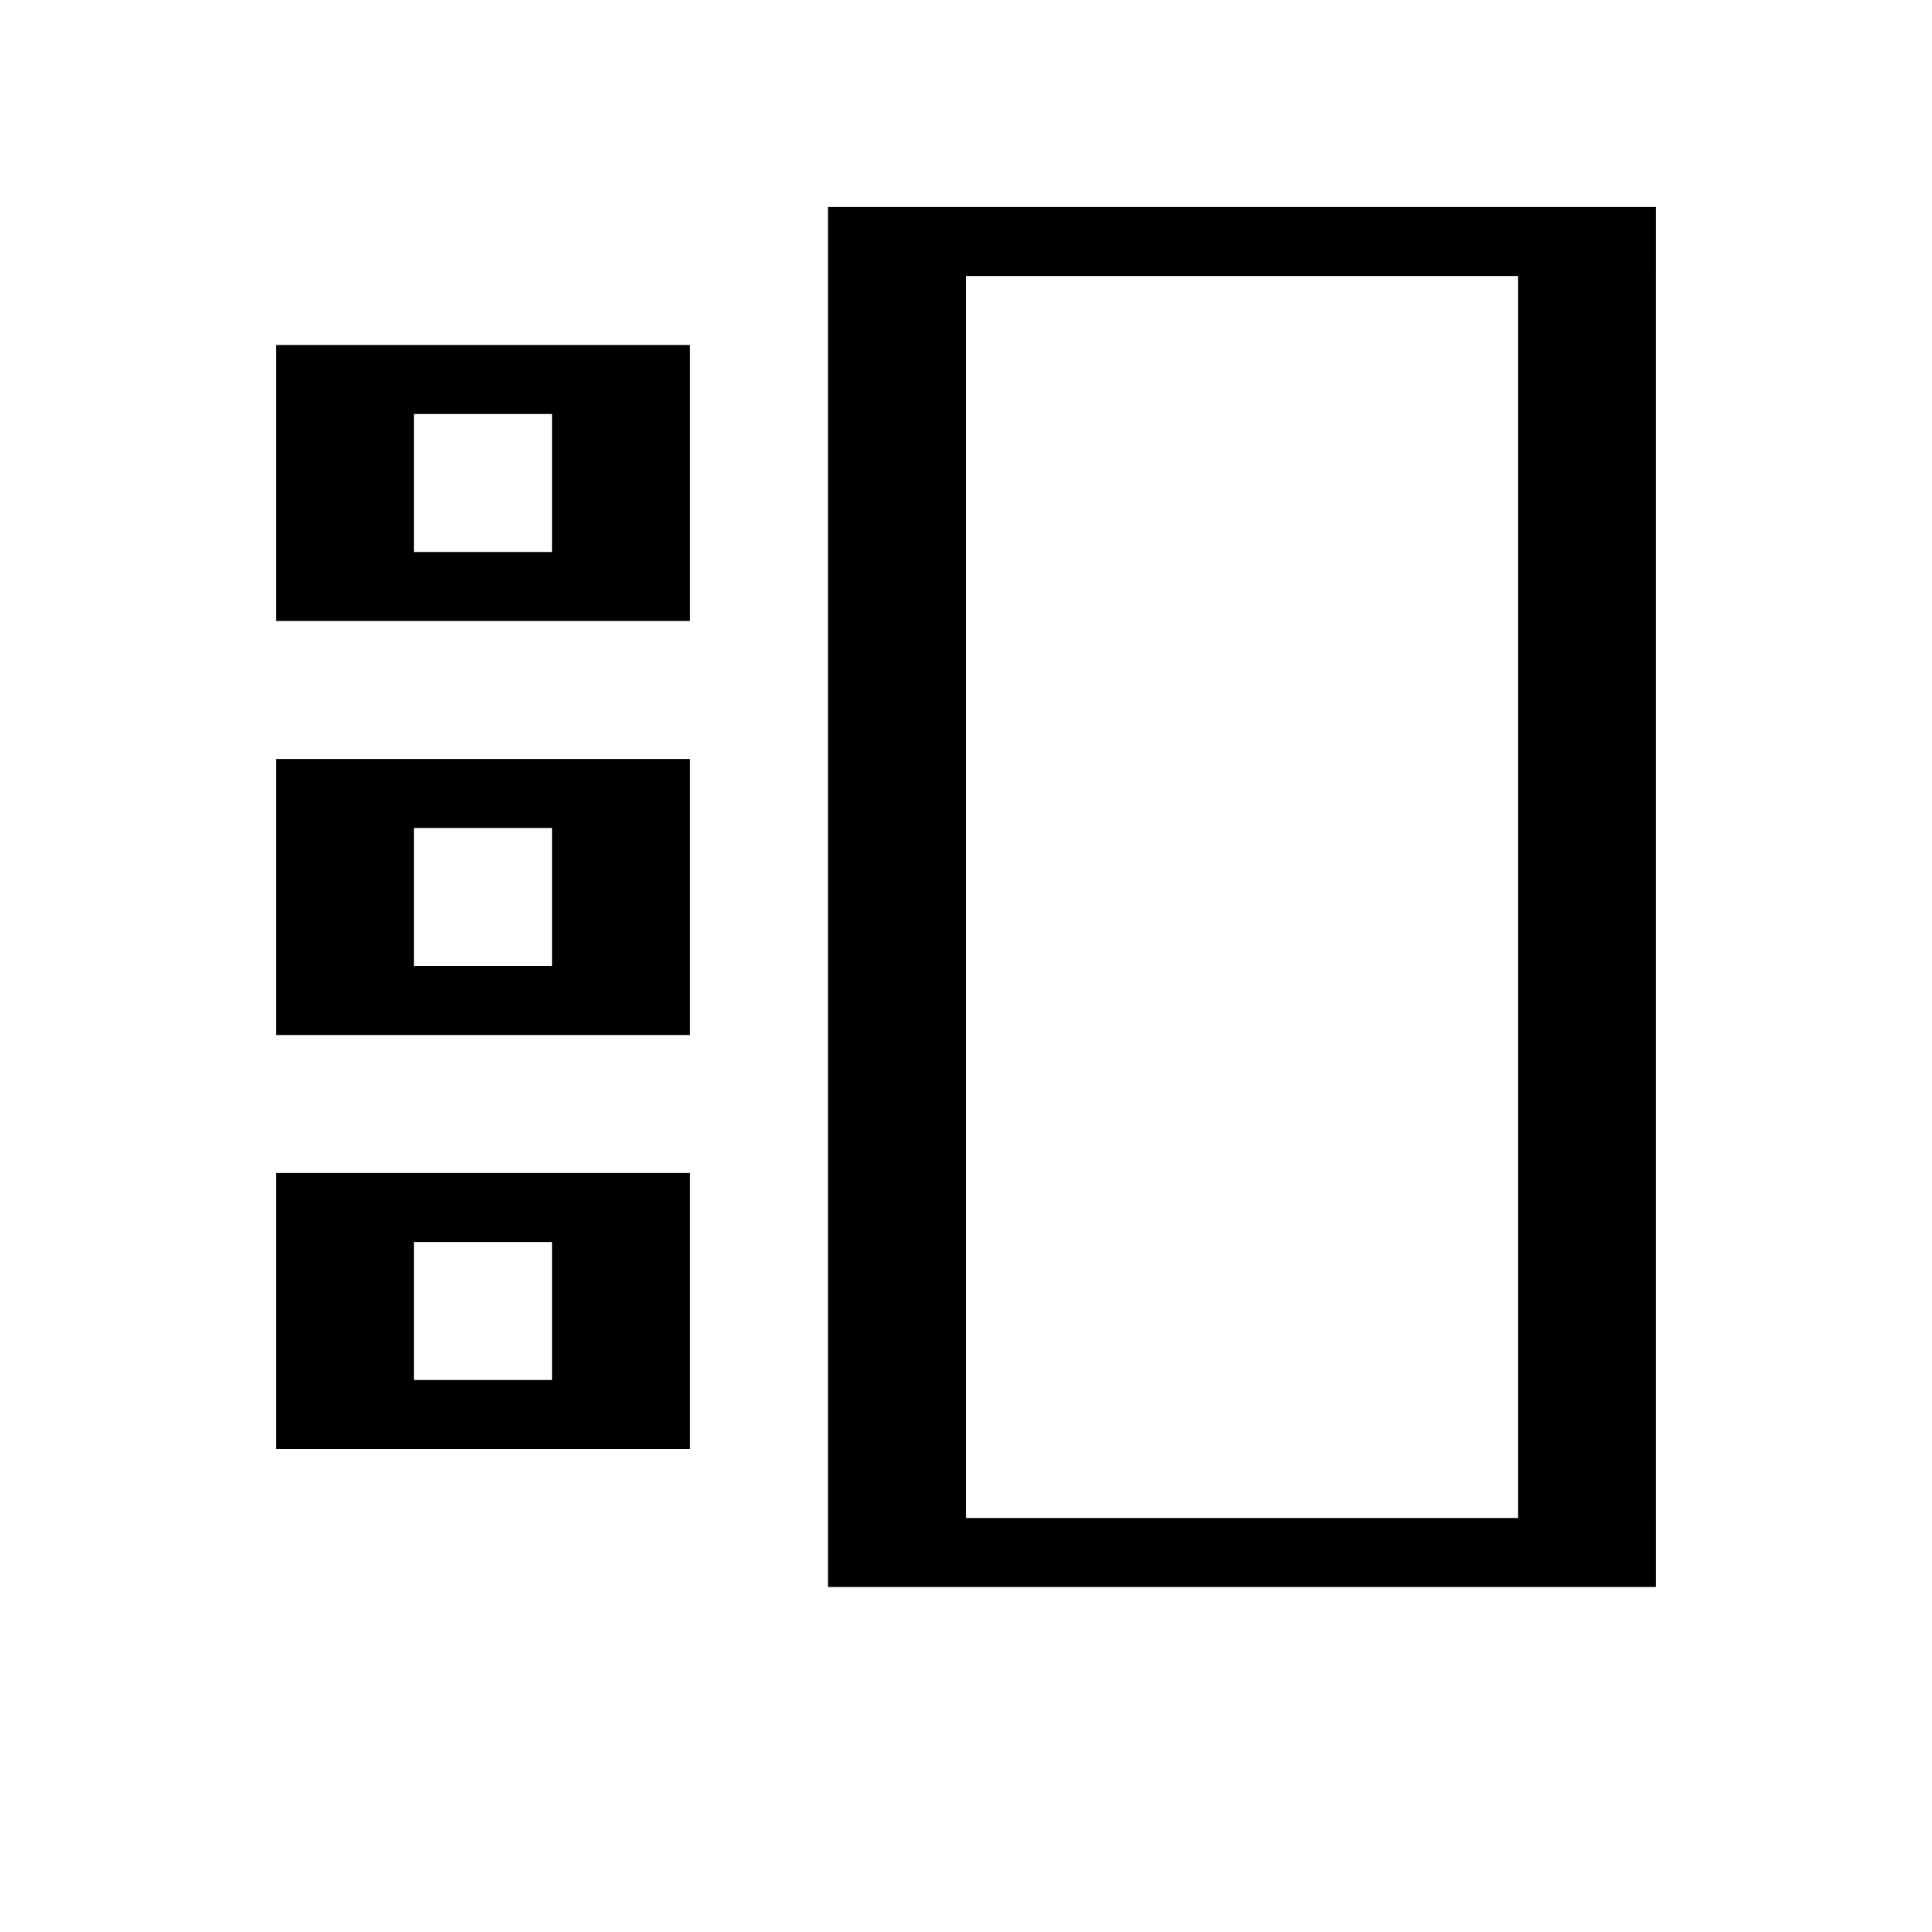 <svg xmlns="http://www.w3.org/2000/svg" viewBox="0 0.5 28 28">
<path stroke="currentColor" d="M12 4h12M12 5h2M22 5h2M4 6h6M12 6h2M22 6h2M4 7h2M8 7h2M12 7h2M22 7h2M4 8h2M8 8h2M12 8h2M22 8h2M4 9h6M12 9h2M22 9h2M12 10h2M22 10h2M12 11h2M22 11h2M4 12h6M12 12h2M22 12h2M4 13h2M8 13h2M12 13h2M22 13h2M4 14h2M8 14h2M12 14h2M22 14h2M4 15h6M12 15h2M22 15h2M12 16h2M22 16h2M12 17h2M22 17h2M4 18h6M12 18h2M22 18h2M4 19h2M8 19h2M12 19h2M22 19h2M4 20h2M8 20h2M12 20h2M22 20h2M4 21h6M12 21h2M22 21h2M12 22h2M22 22h2M12 23h12"/></svg>